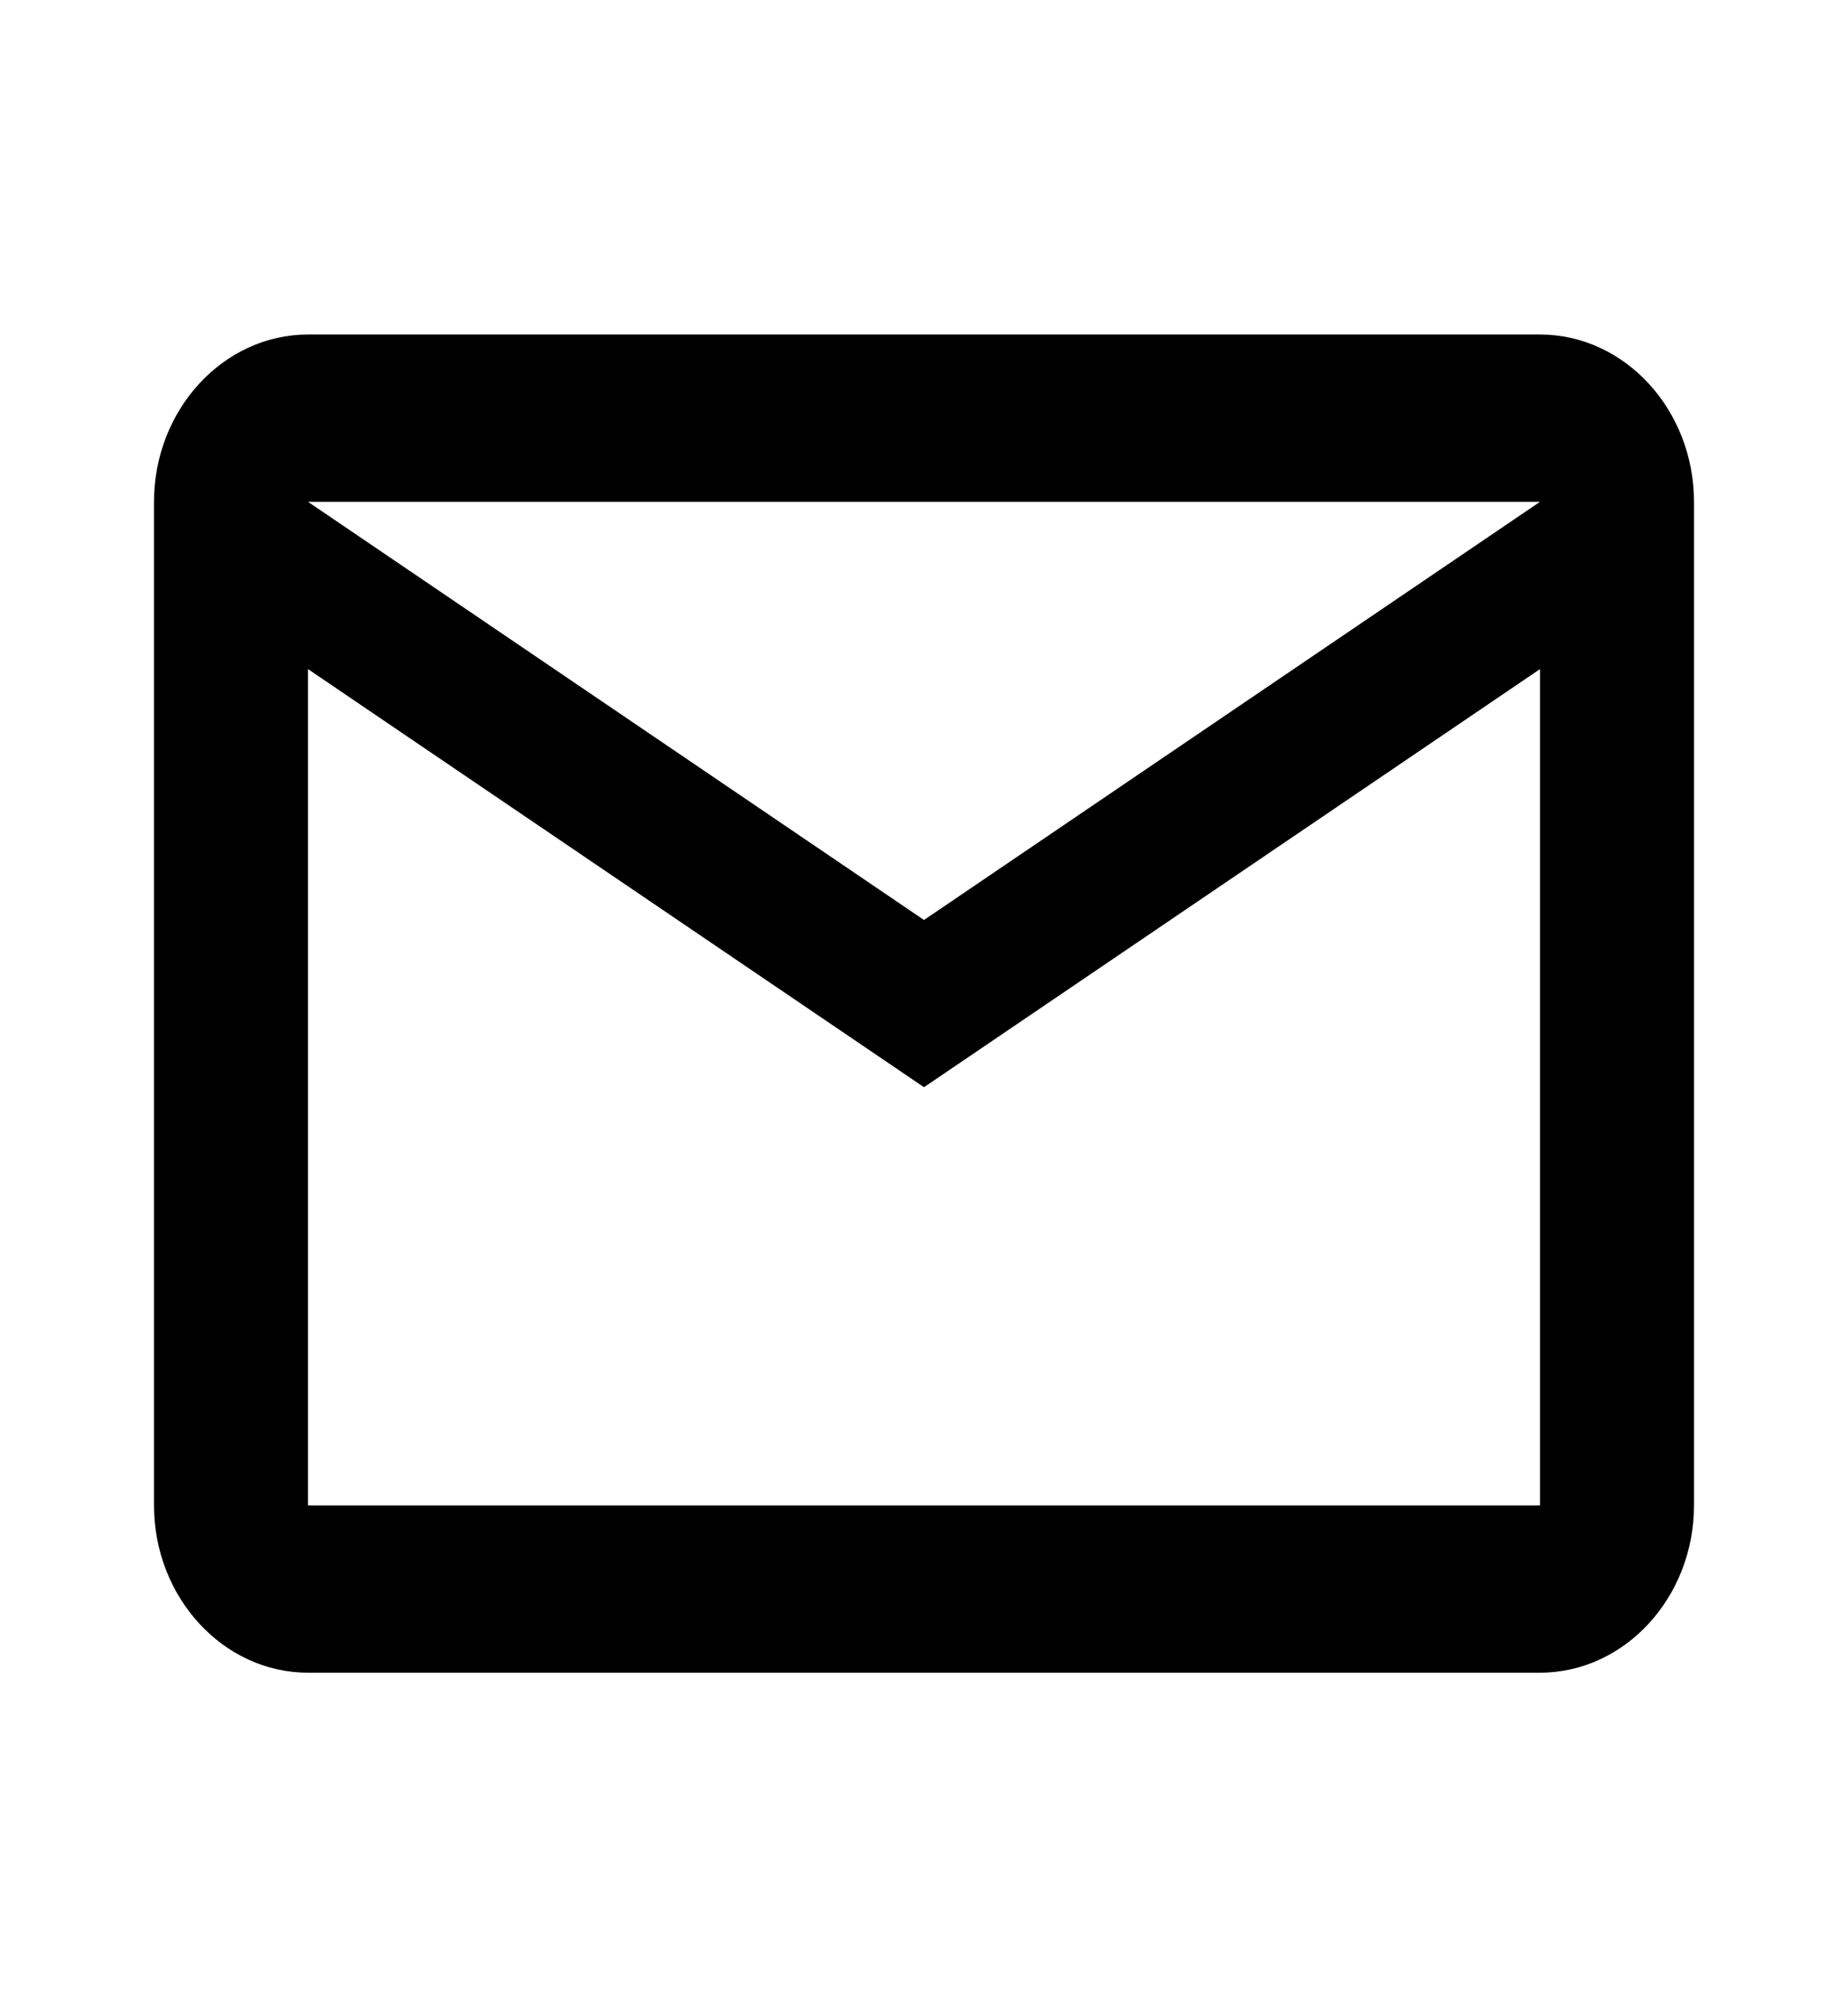 <svg width="35" height="38" viewBox="0 0 35 38" fill="none" xmlns="http://www.w3.org/2000/svg">
<path d="M32.083 9.5C32.083 7.758 30.771 6.333 29.167 6.333H5.833C4.229 6.333 2.917 7.758 2.917 9.5V28.5C2.917 30.242 4.229 31.667 5.833 31.667H29.167C30.771 31.667 32.083 30.242 32.083 28.5V9.5ZM29.167 9.5L17.5 17.417L5.833 9.5H29.167ZM29.167 28.5H5.833V12.667L17.5 20.583L29.167 12.667V28.5Z" fill="black"/>
</svg>
